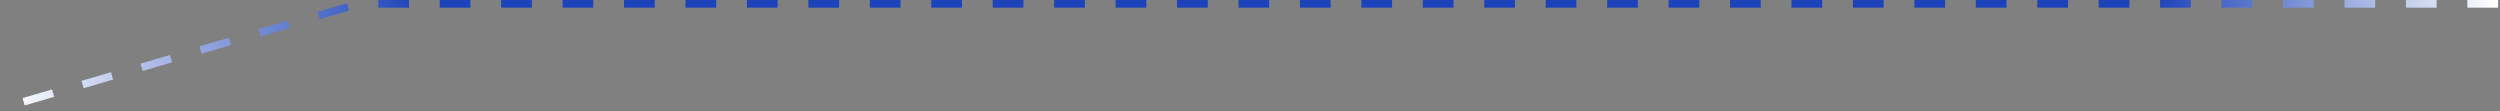 <svg width="651" height="29" viewBox="0 0 651 29" fill="none" xmlns="http://www.w3.org/2000/svg">
<rect x="0" y="0" width="651" height="29" fill="#808080" stroke="none"/>
<path d="M650.5 1H332.69H93.381L1 28" stroke="url(#paint0_linear_1_1245)" stroke-width="2" stroke-dasharray="8 8"/>
<defs>
<linearGradient id="paint0_linear_1_1245" x1="650" y1="14" x2="1" y2="14.5" gradientUnits="userSpaceOnUse">
<stop stop-color="white"/>
<stop offset="0.137" stop-color="#1C43B9"/>
<stop offset="0.833" stop-color="#1C43B9"/>
<stop offset="1" stop-color="white"/>
</linearGradient>
</defs>
</svg>
